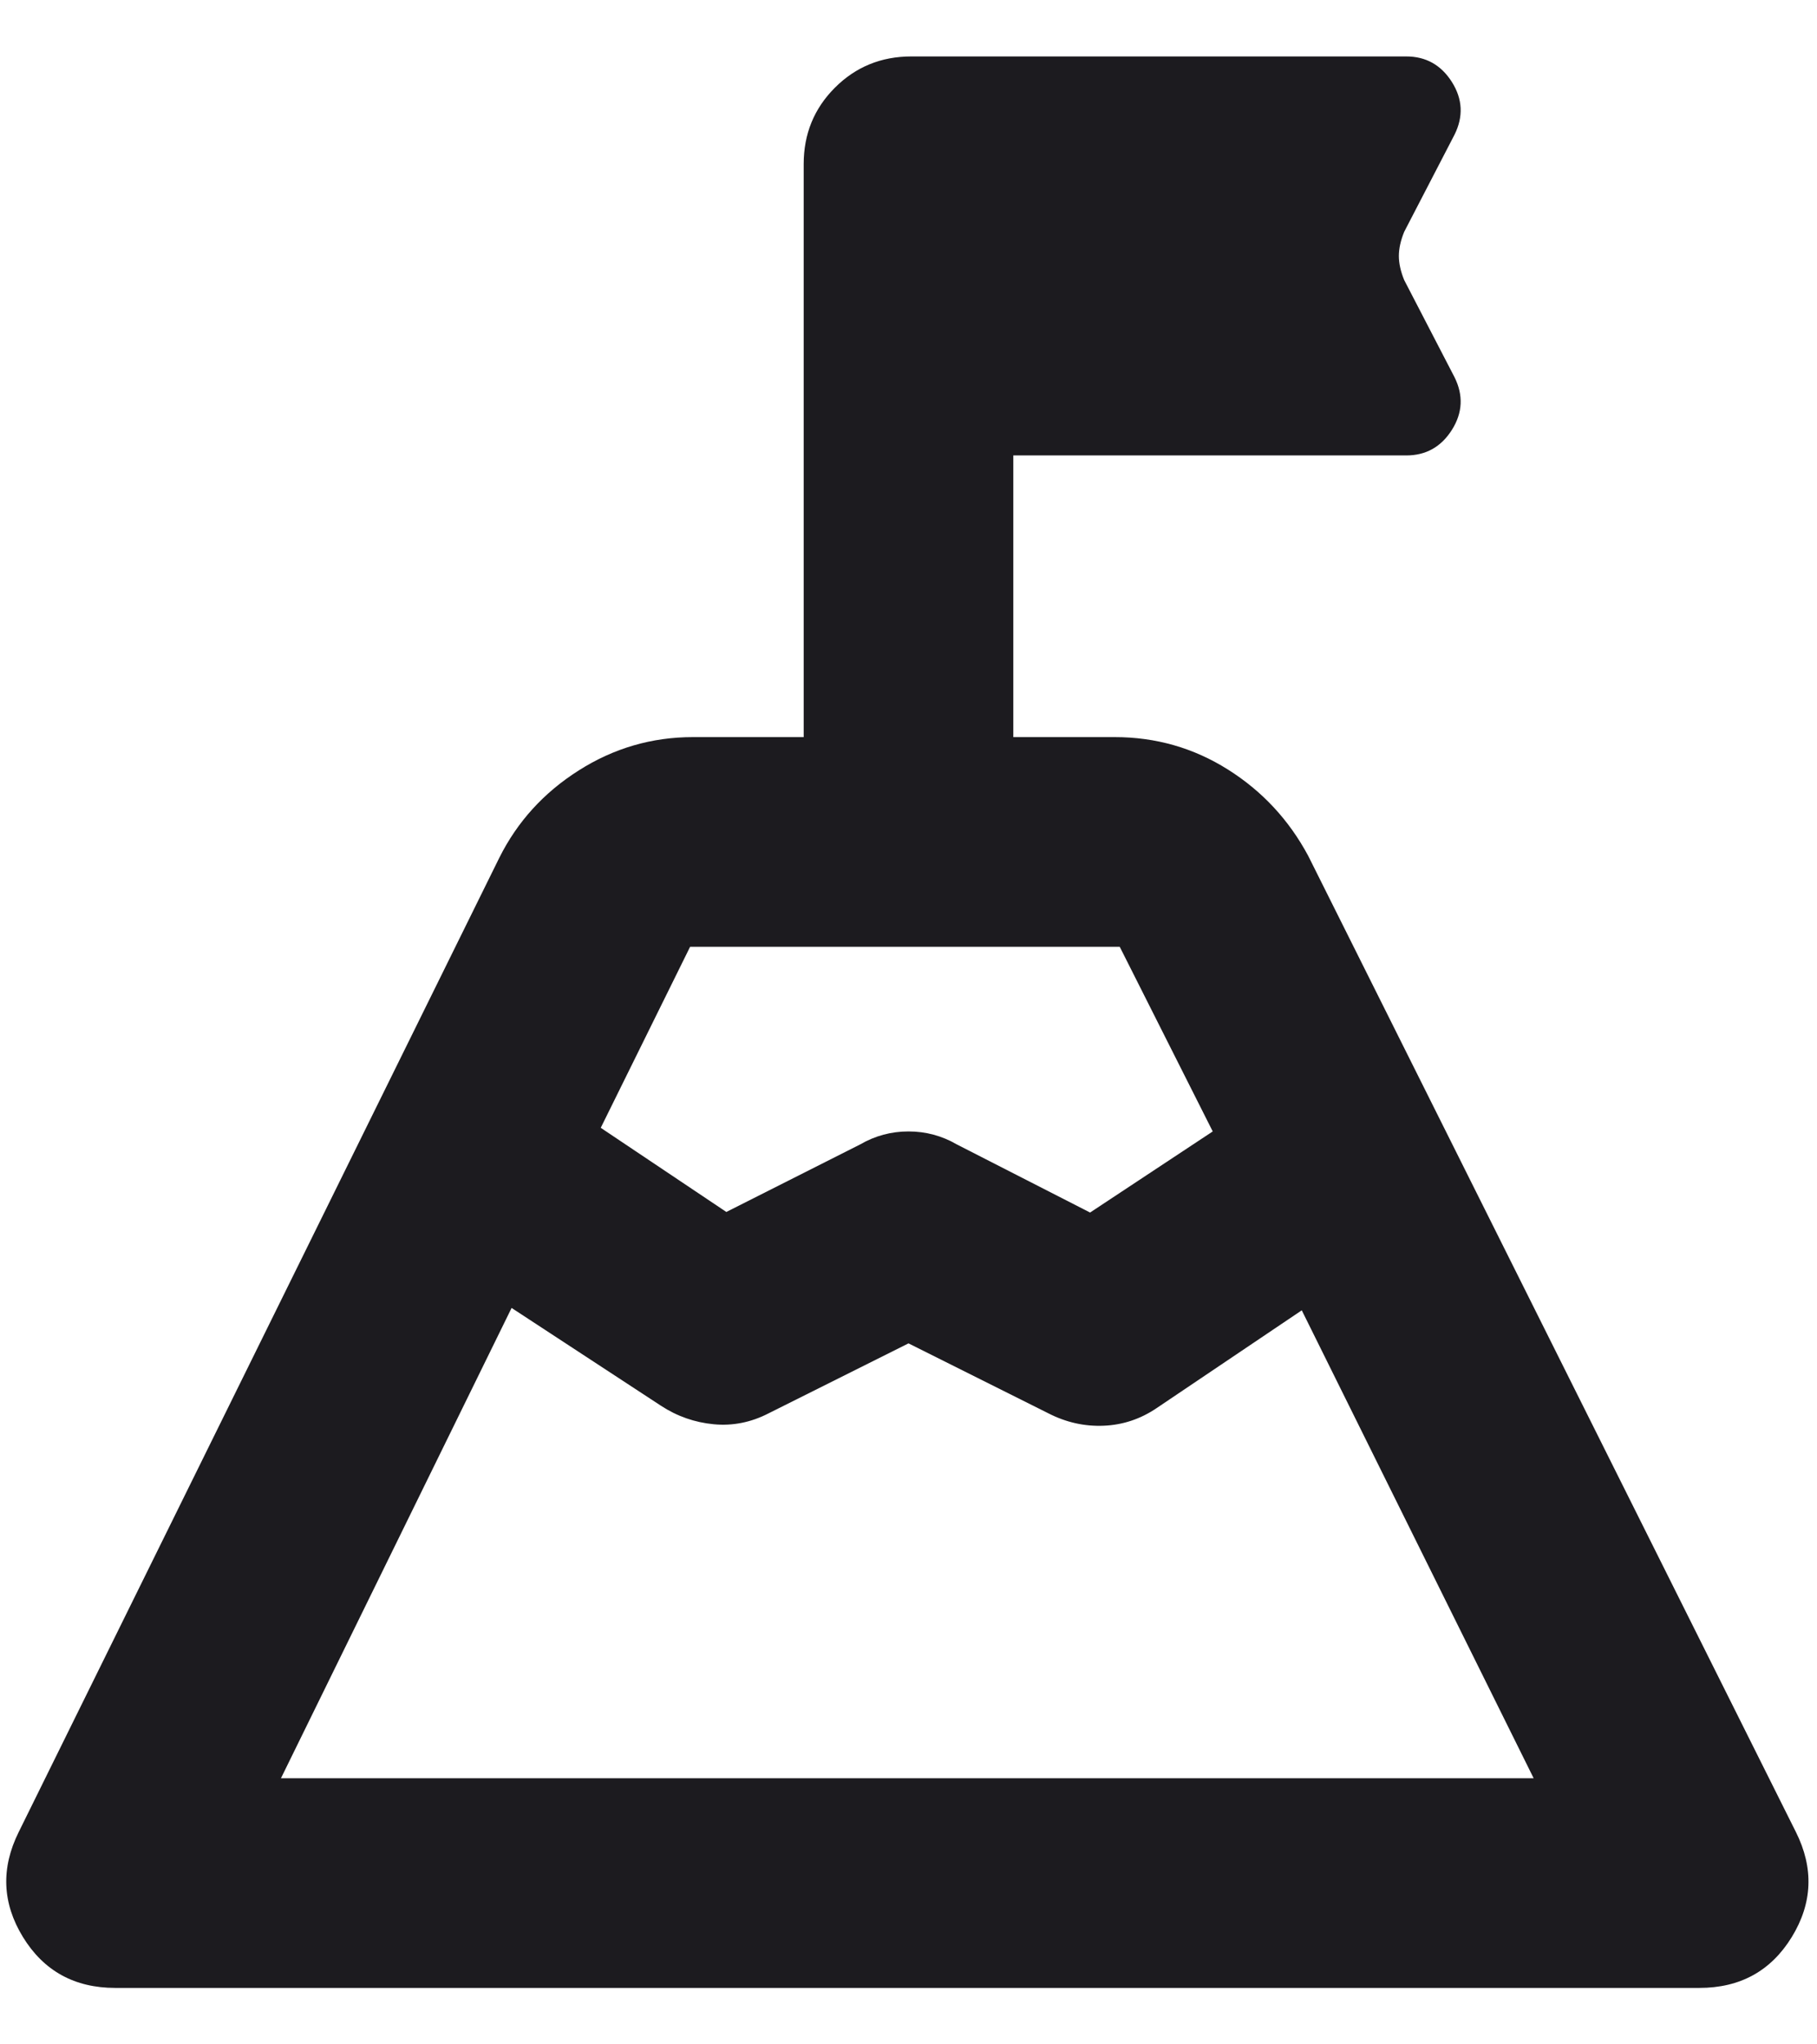 <svg xmlns="http://www.w3.org/2000/svg" viewBox="0 0 16 18" fill="none">
  <path d="M5.29 9.93L6.396 10.671L7.575 10.076C7.706 10 7.848 9.962 8 9.962C8.152 9.962 8.294 10 8.425 10.076L9.599 10.676L10.679 9.962L9.86 8.336H6.077L5.29 9.93ZM2.474 15.657H13.505L11.463 11.537L10.185 12.398C10.043 12.494 9.888 12.546 9.719 12.553C9.55 12.56 9.388 12.524 9.232 12.444L8 11.828L6.768 12.444C6.613 12.524 6.451 12.556 6.284 12.54C6.117 12.524 5.962 12.47 5.82 12.377L4.505 11.516L2.474 15.657ZM1.015 17.503C0.656 17.503 0.385 17.353 0.202 17.055C0.019 16.756 0.007 16.448 0.165 16.13L4.397 7.552C4.556 7.234 4.789 6.978 5.097 6.783C5.404 6.588 5.739 6.49 6.102 6.49H7.077V1.445C7.077 1.179 7.169 0.955 7.352 0.772C7.535 0.589 7.759 0.497 8.025 0.497H12.383C12.556 0.497 12.69 0.572 12.785 0.722C12.88 0.873 12.887 1.027 12.808 1.186L12.365 2.041C12.334 2.117 12.318 2.188 12.318 2.254C12.318 2.319 12.334 2.39 12.365 2.466L12.808 3.321C12.887 3.48 12.88 3.634 12.785 3.785C12.69 3.935 12.556 4.01 12.383 4.01H8.923V6.49H9.815C10.178 6.49 10.51 6.585 10.812 6.775C11.114 6.965 11.35 7.219 11.52 7.536L15.814 16.13C15.973 16.448 15.961 16.756 15.778 17.055C15.595 17.353 15.324 17.503 14.964 17.503H1.015Z" fill="#1C1B1F"/>
</svg>
